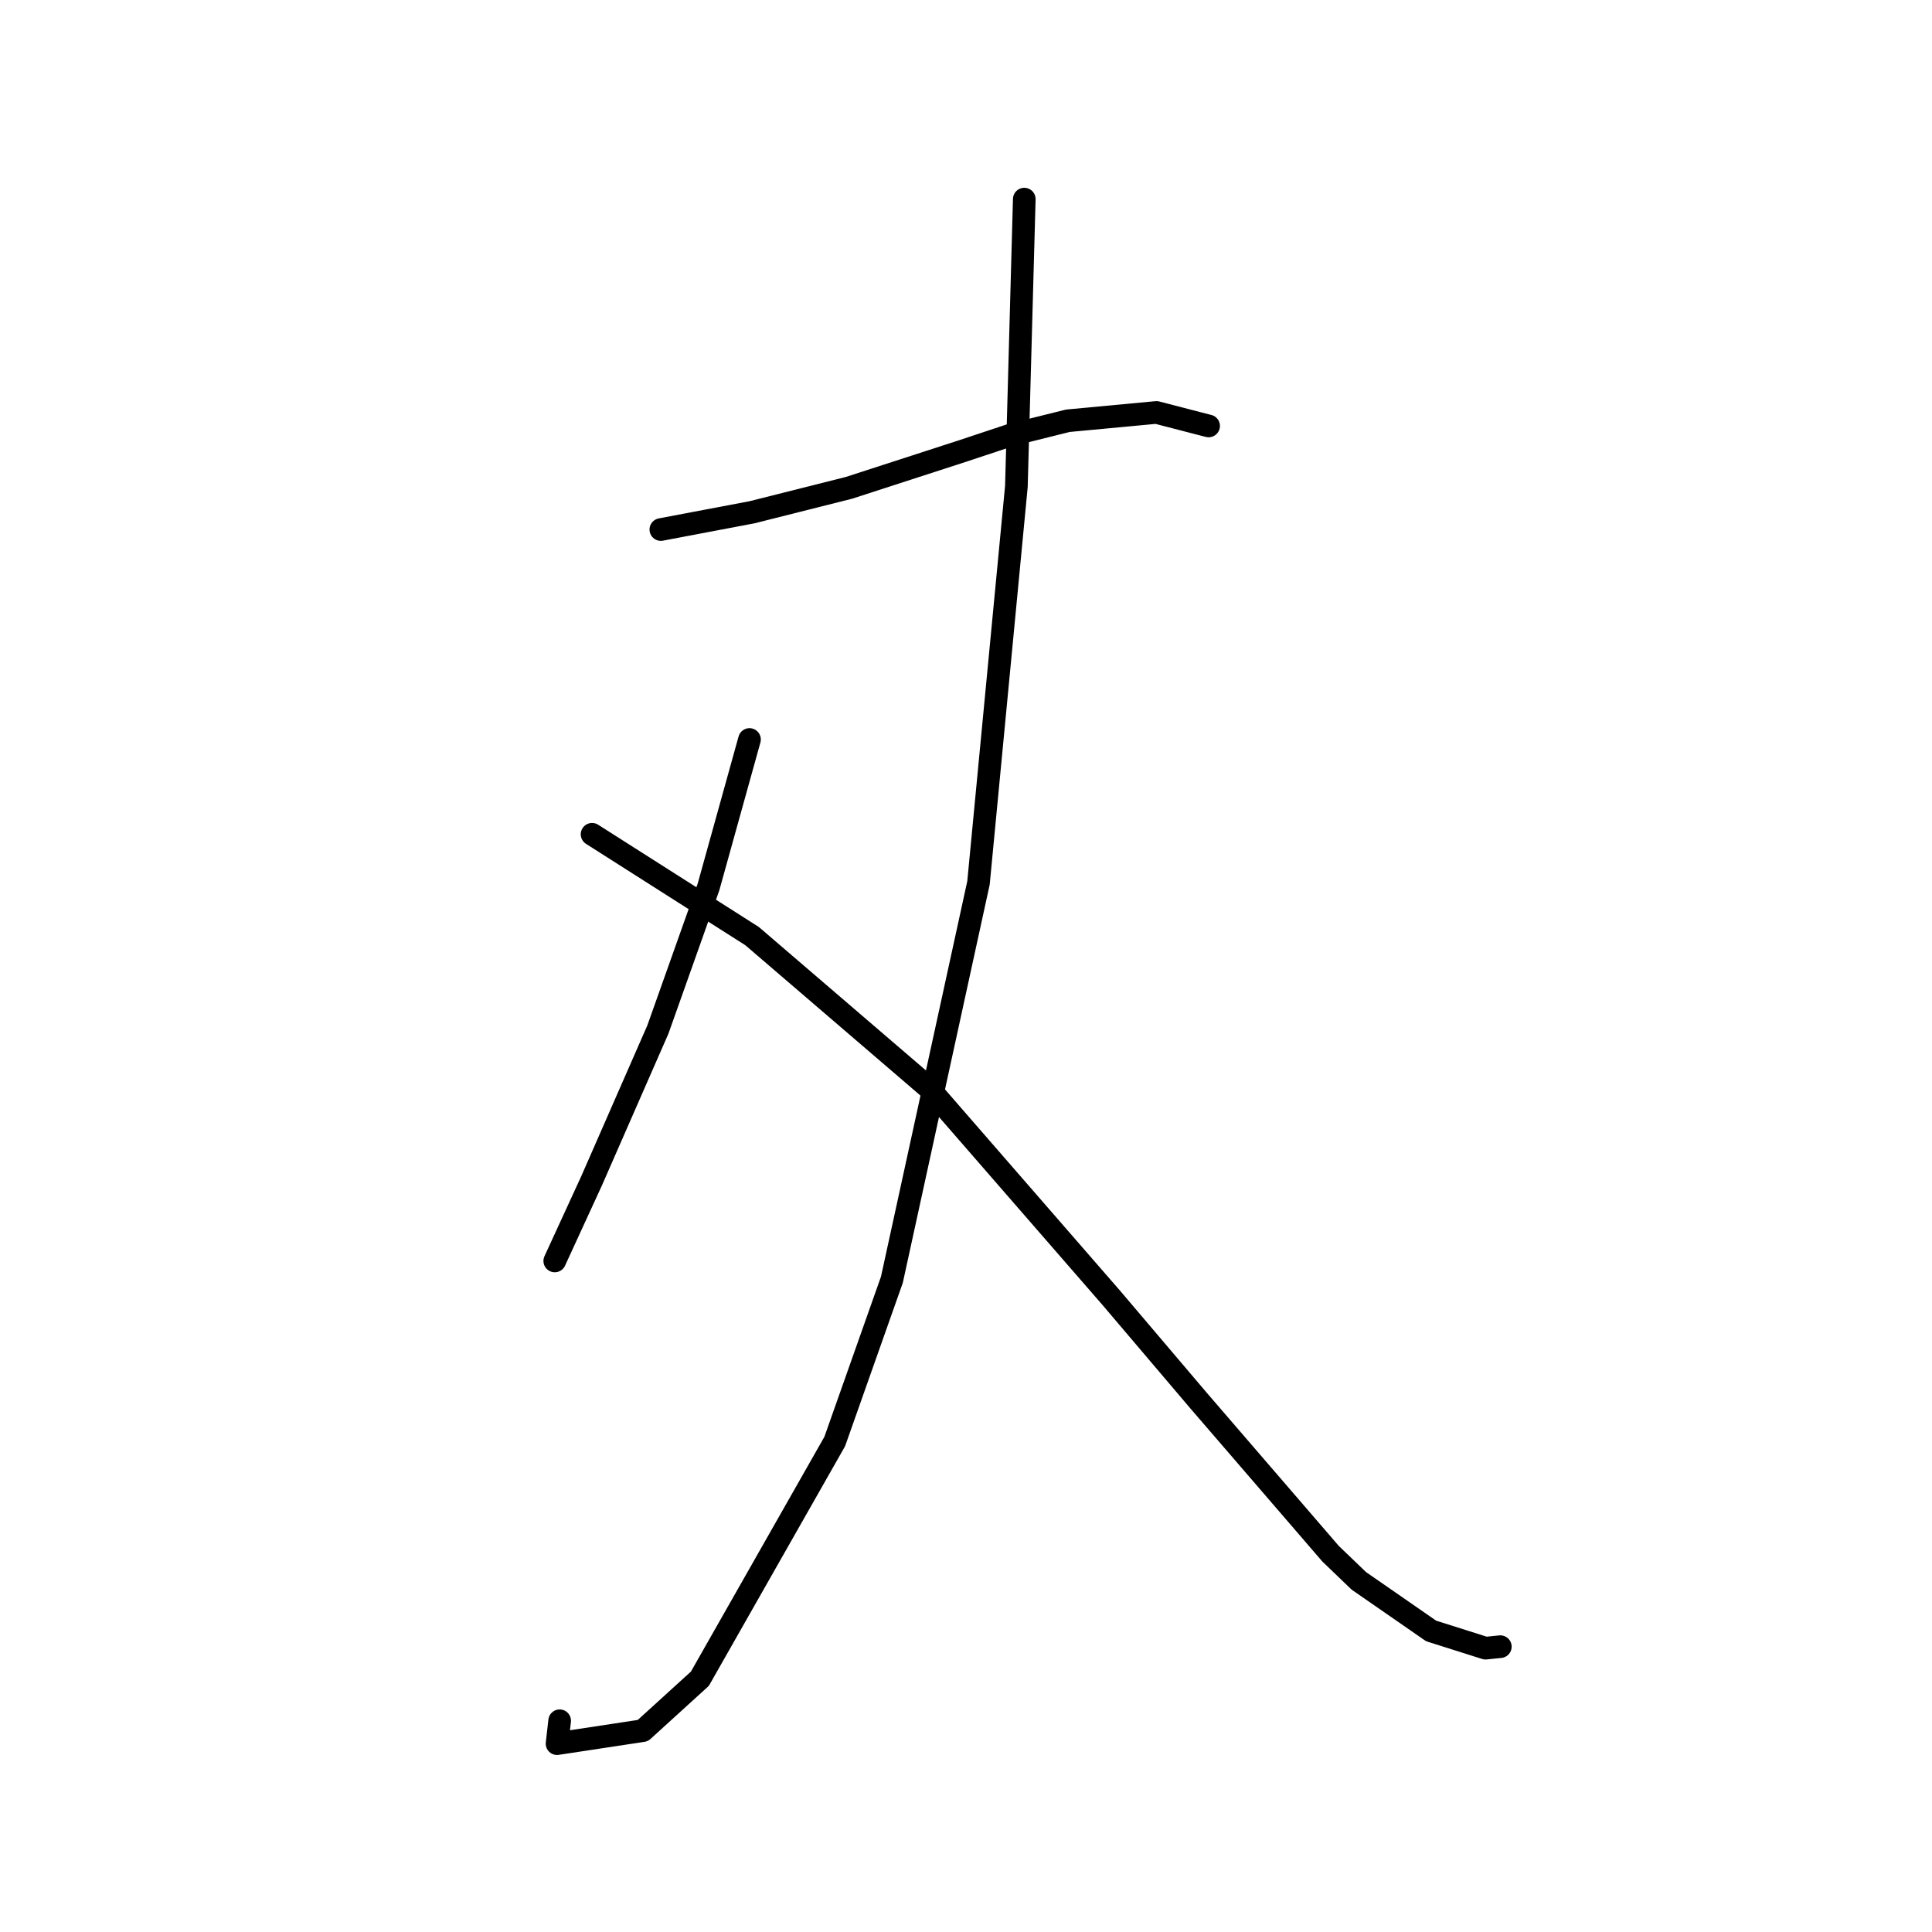 <?xml version="1.0" standalone="no"?>
    <svg width="256" height="256" xmlns="http://www.w3.org/2000/svg" version="1.1">
    <polyline stroke="black" stroke-width="3" stroke-linecap="round" fill="transparent" stroke-linejoin="round" points="87.566 70.167 93.605 69.022 99.645 67.878 112.482 64.644 127.647 59.728 133.959 57.63 141.496 55.753 153.235 54.652 159.873 56.372 160.148 56.44 " />
        <polyline stroke="black" stroke-width="3" stroke-linecap="round" fill="transparent" stroke-linejoin="round" points="135.722 26.384 135.199 45.423 134.676 64.462 129.656 116.984 118.184 169.558 110.606 191.007 92.74 222.438 85.178 229.318 73.812 231.044 74.158 228.01 " />
        <polyline stroke="black" stroke-width="3" stroke-linecap="round" fill="transparent" stroke-linejoin="round" points="99.311 97.986 96.597 107.752 93.883 117.518 87.171 136.423 78.384 156.477 73.952 166.118 73.509 167.082 " />
        <polyline stroke="black" stroke-width="3" stroke-linecap="round" fill="transparent" stroke-linejoin="round" points="78.452 110.546 89.054 117.294 99.657 124.041 122.967 144.051 147.29 172.017 158.835 185.609 176.308 205.877 180.055 209.475 189.631 216.109 196.841 218.391 198.636 218.209 198.769 218.195 198.801 218.192 " />
        </svg>